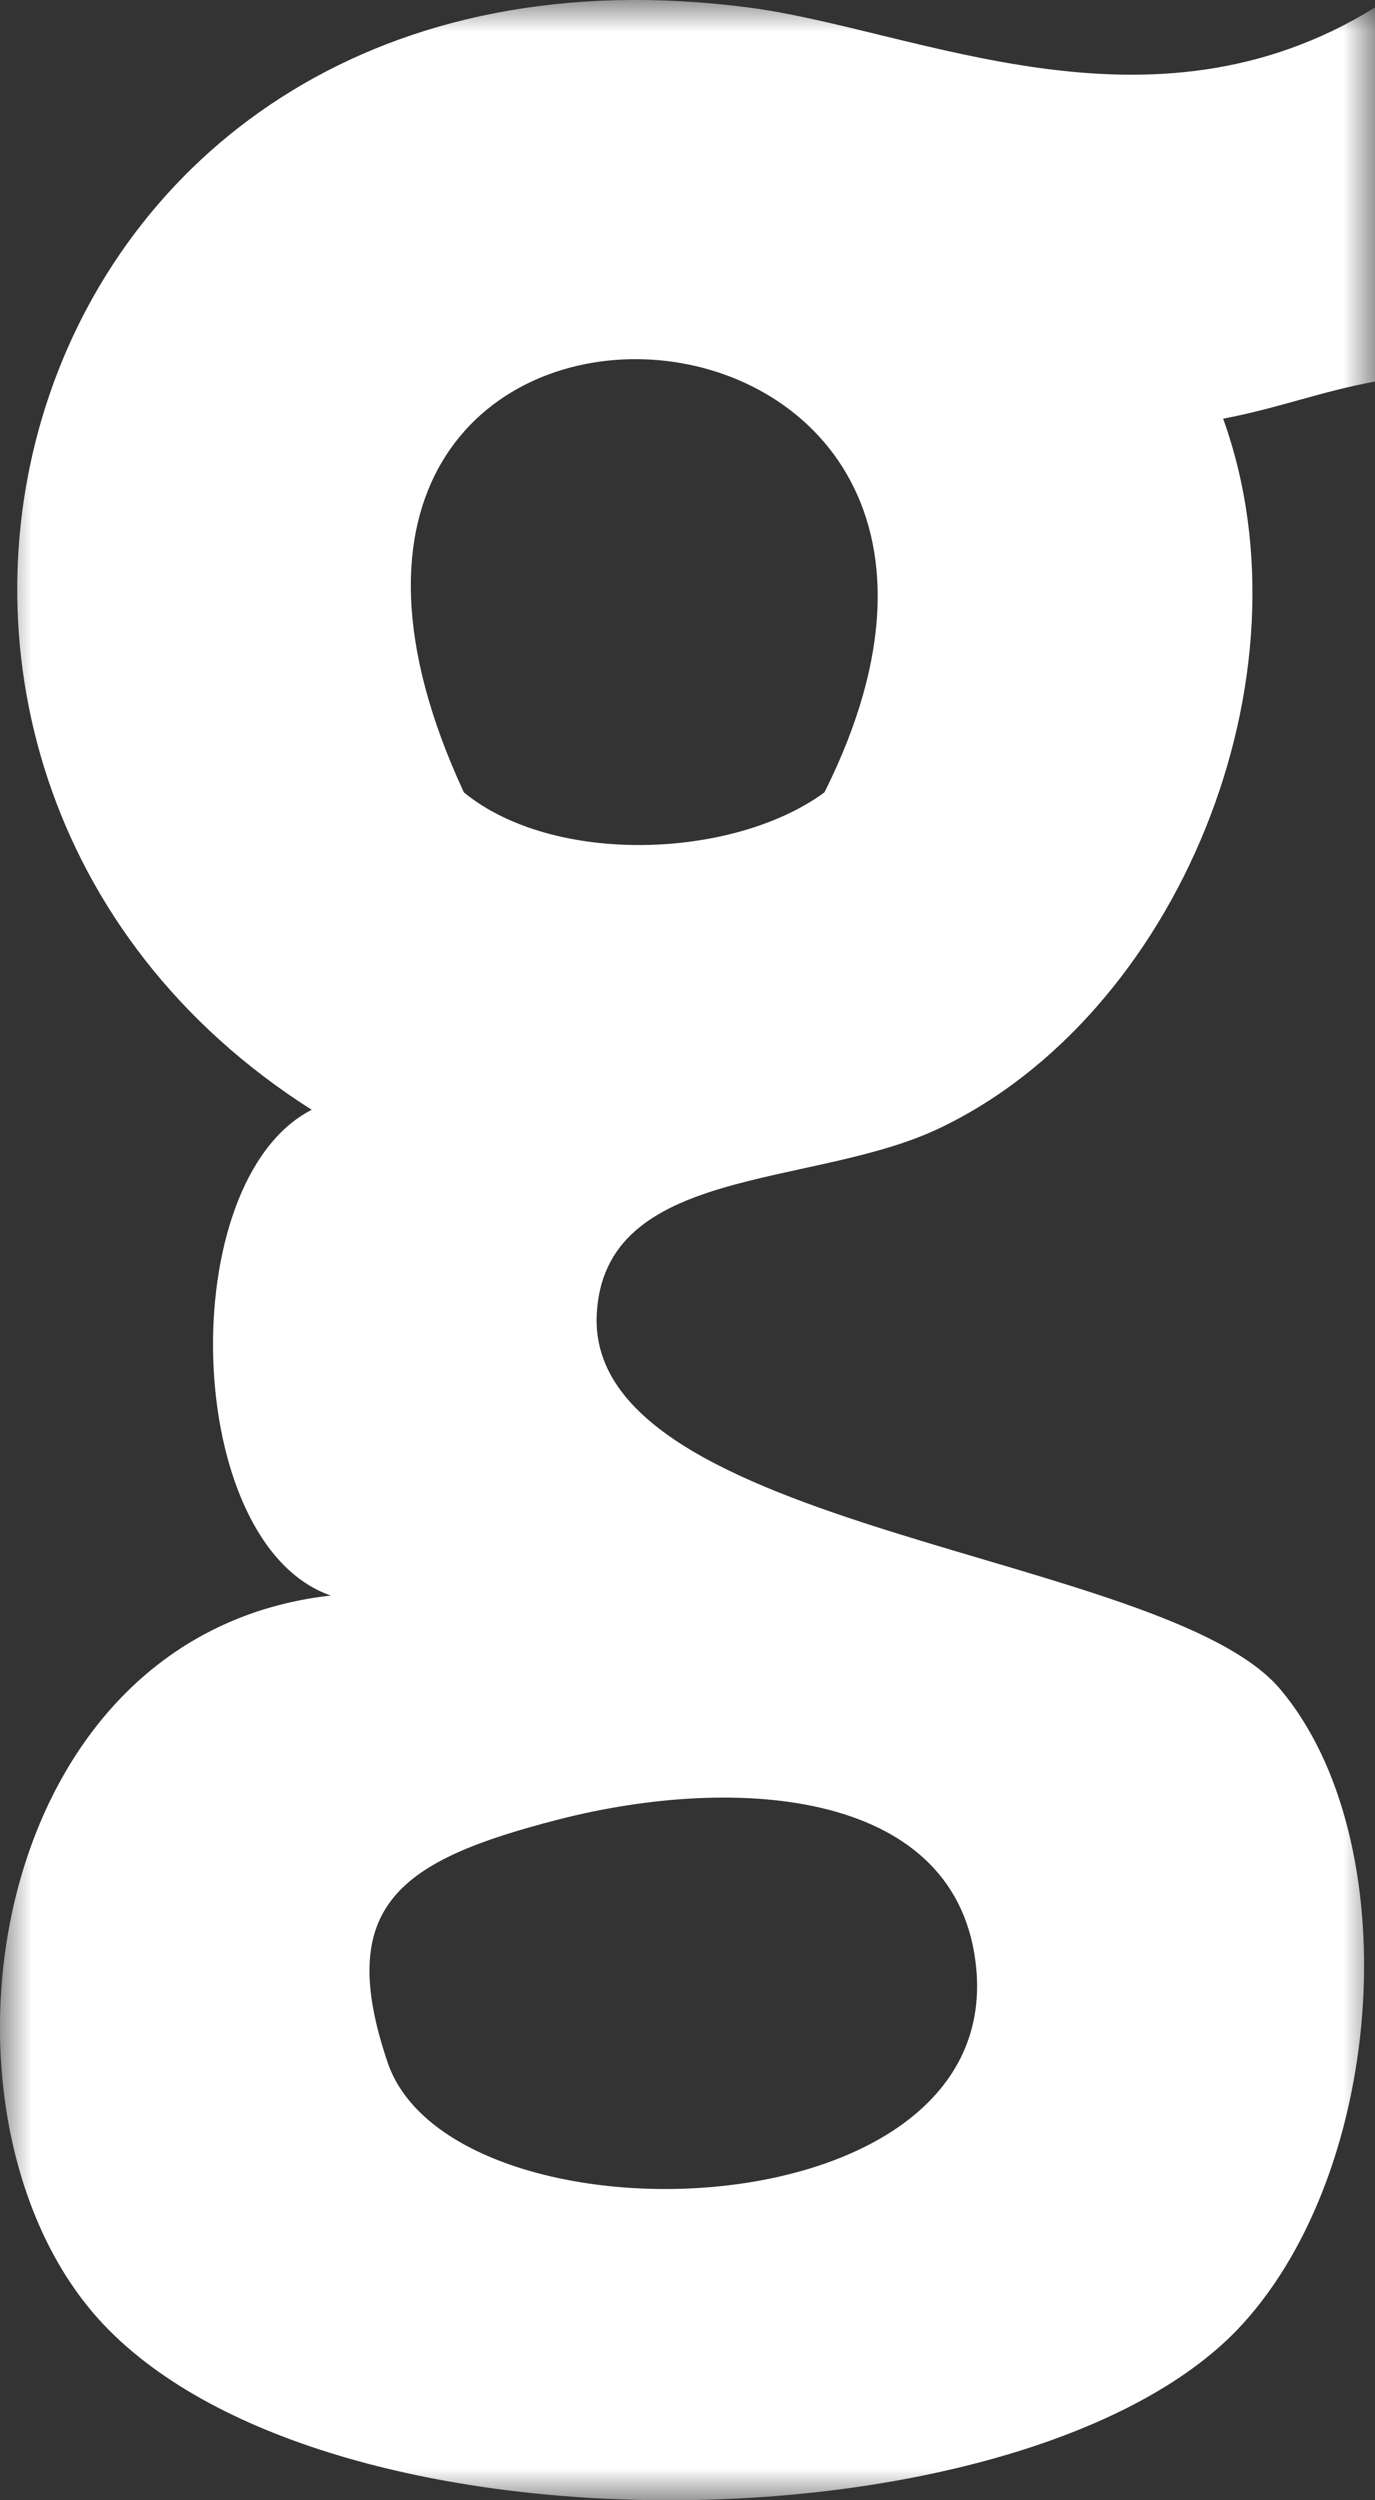 <?xml version="1.0" encoding="UTF-8"?>
<svg width="22px" height="40px" viewBox="0 0 22 40" version="1.1" xmlns="http://www.w3.org/2000/svg" xmlns:xlink="http://www.w3.org/1999/xlink">
    <rect x="0" y="0" width="22" height="40" fill="#333333" stroke="none"/>
    <title>Group 3</title>
    <defs>
        <polygon id="path-1" points="0 0 22 0 22 40 0 40"></polygon>
    </defs>
    <g id="Page-1" stroke="none" stroke-width="1" fill="none" fill-rule="evenodd">
        <g id="Group-3">
            <mask id="mask-2" fill="white">
                <use xlink:href="#path-1"></use>
            </mask>
            <g id="Clip-2"></g>
            <path d="M15.621,31.501 C16.013,35.802 7.218,35.99 6.202,32.996 C5.348,30.477 6.41,29.759 8.932,29.11 C11.796,28.374 15.357,28.626 15.621,31.501 L15.621,31.501 Z M7.422,12.677 C2.978,3.096 17.644,3.782 13.191,12.677 C11.731,13.747 8.858,13.852 7.422,12.677 L7.422,12.677 Z M22,0.12 C18.388,2.355 14.66,0.468 11.976,0.12 C0.119,-1.42 -3.651,12.266 4.987,17.755 C2.765,18.894 2.909,24.699 5.292,25.526 C-0.316,26.157 -1.36,33.988 1.652,37.183 C5.315,41.068 16.577,40.808 19.88,37.183 C22.189,34.65 22.508,29.43 20.485,27.026 C18.642,24.832 9.408,24.498 9.547,21.047 C9.648,18.633 12.988,19.017 15.016,18.057 C18.831,16.252 21.067,10.853 19.57,6.698 C20.425,6.538 21.15,6.259 22,6.104 L22,0.12 Z" id="Fill-1" fill="#FFFFFF" mask="url(#mask-2)"></path>
        </g>
    </g>
</svg>